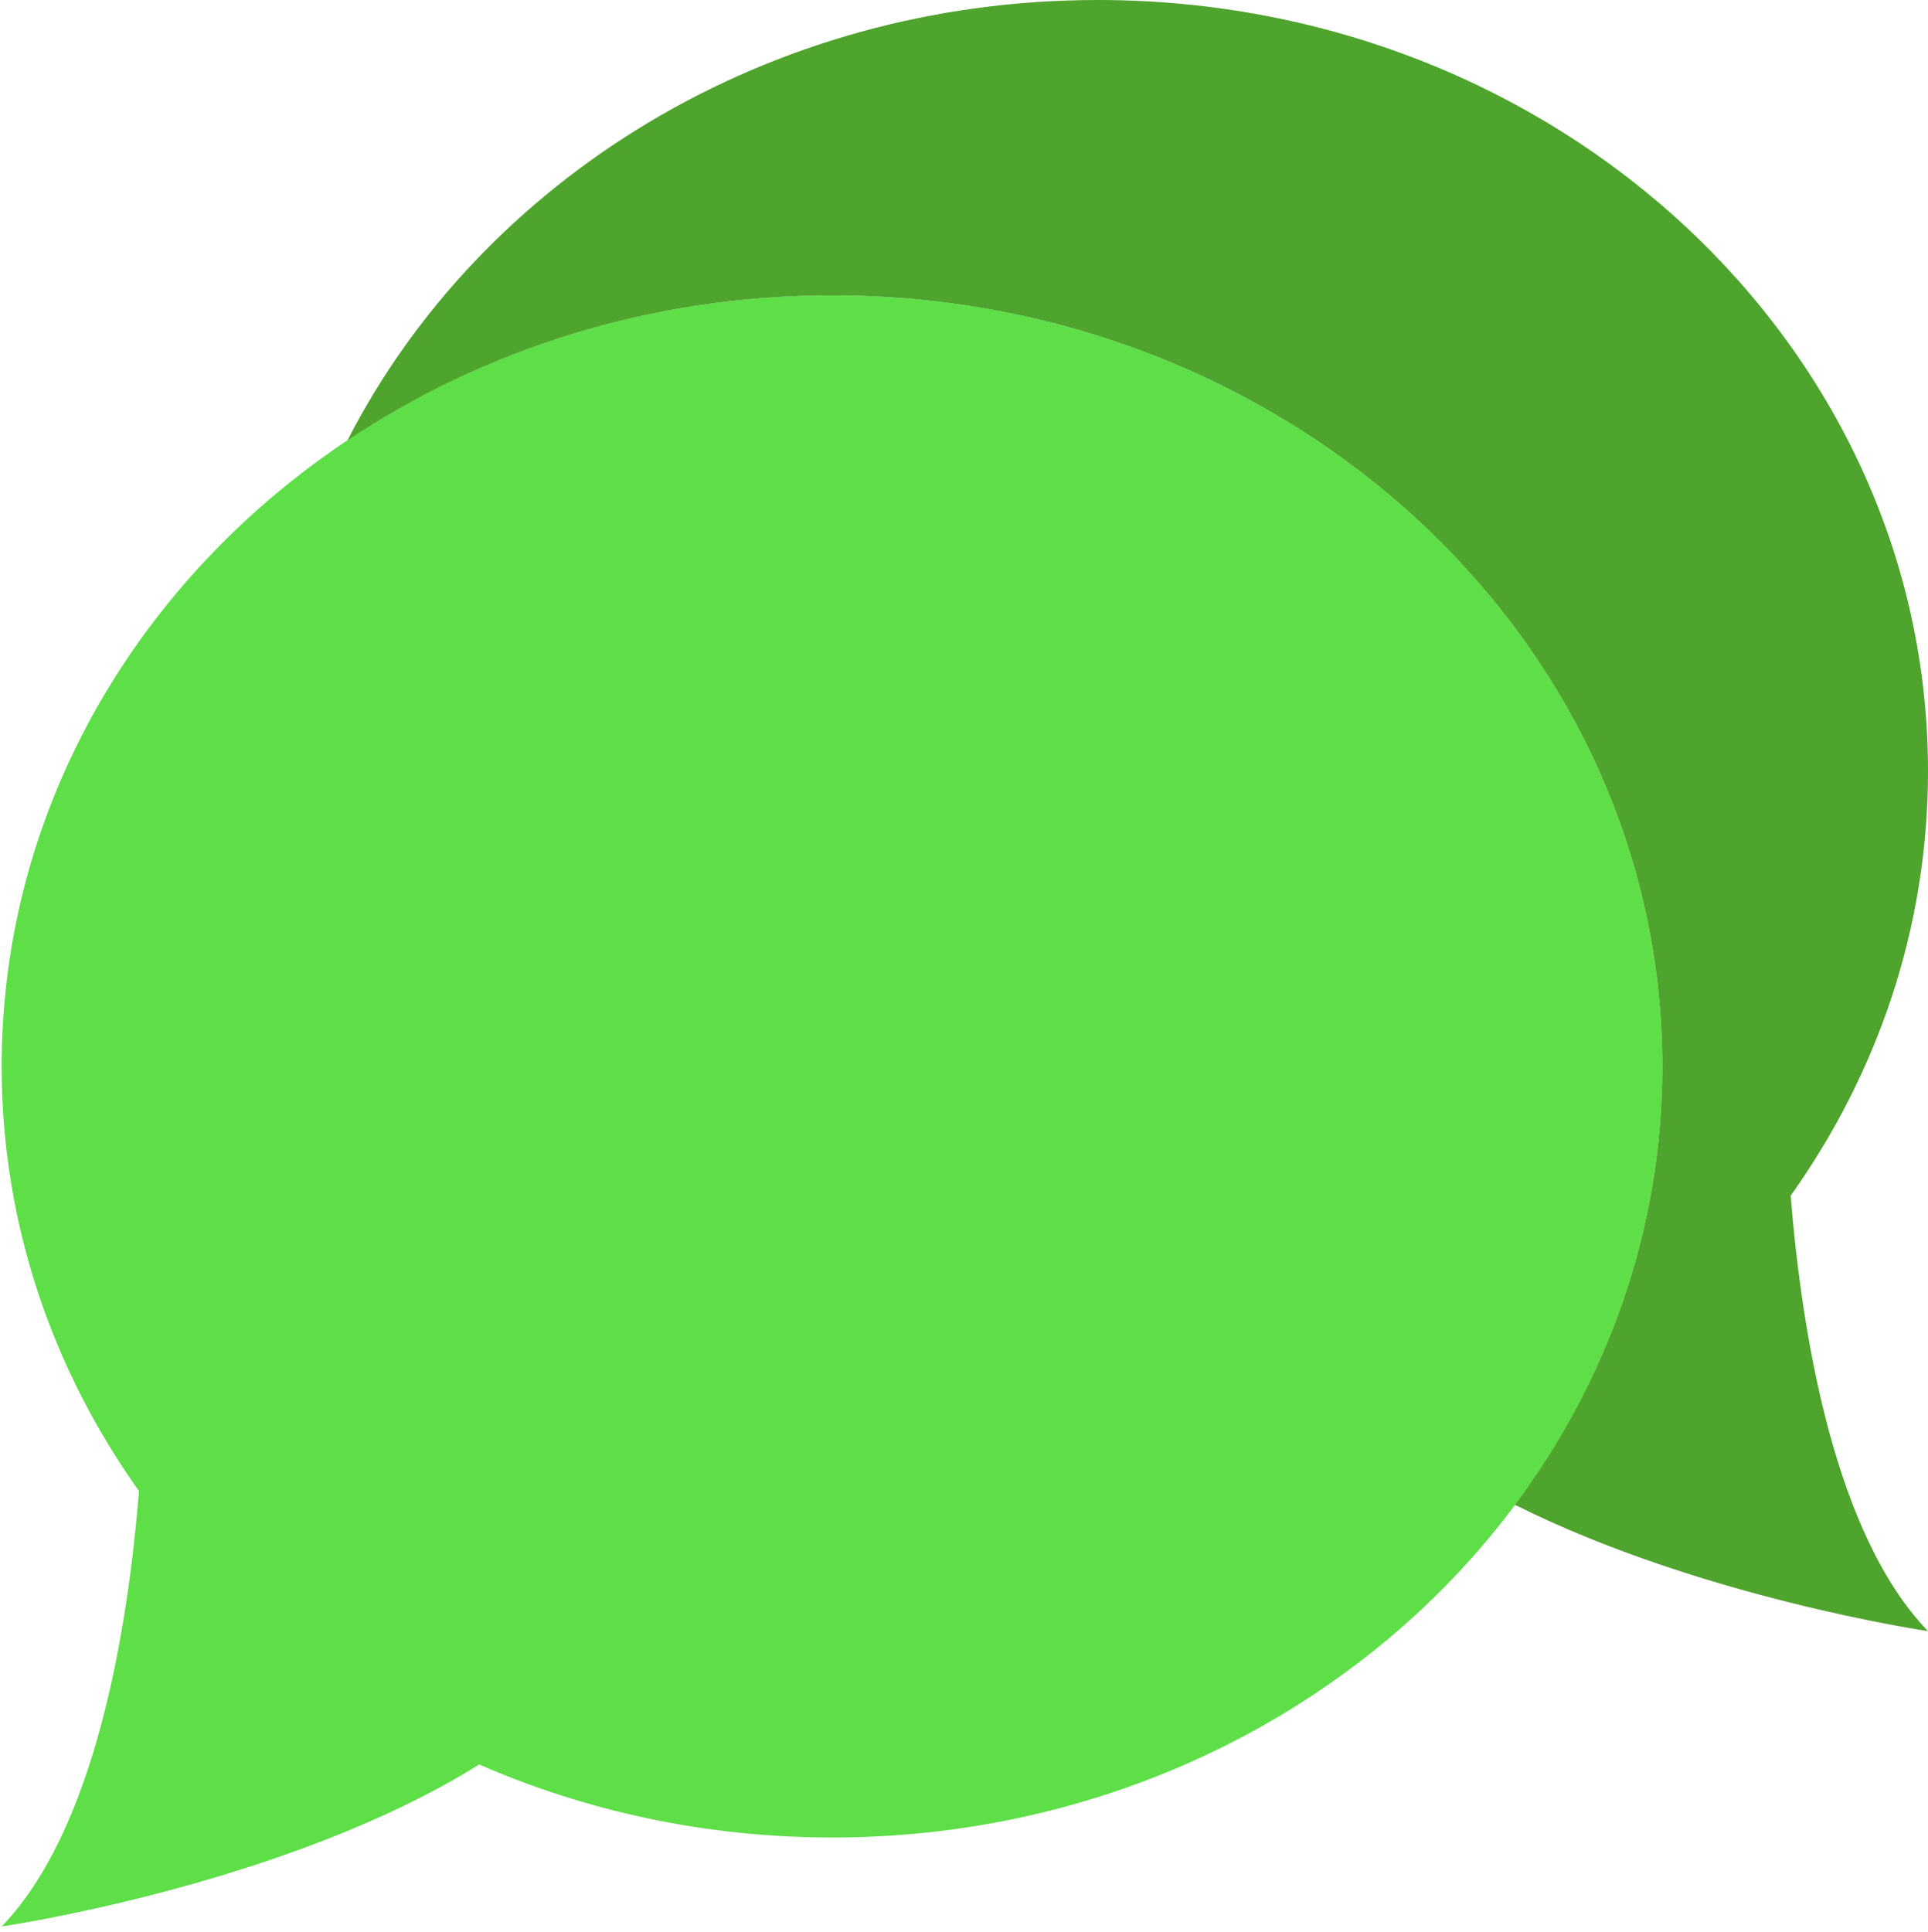 <?xml version="1.0" encoding="utf-8"?>
<!DOCTYPE svg PUBLIC "-//W3C//DTD SVG 1.1//EN" "http://www.w3.org/Graphics/SVG/1.1/DTD/svg11.dtd">
<svg version="1.1" id="" xmlns="http://www.w3.org/2000/svg" viewBox="0 0 288.503 289.137">
<g>
	<path fill="#5edf48" d="M124.496,44.196c-68.619,0-124.248,51.654-124.248,115.373
		c0,23.482,7.574,45.312,20.55,63.535c-1.705,21.053-6.61,50.707-20.55,65.15
		c0,0,42.597-6.191,71.452-24.238c16.028,6.994,33.915,10.928,52.795,10.928
		c68.62,0,124.247-51.654,124.247-115.375C248.743,95.85,193.116,44.196,124.496,44.196z
		"/>
	<path fill="#4ea42d" d="M288.503,115.374C288.503,51.654,232.876,0,164.255,0
		C114.706,0,71.939,26.941,51.99,65.907c20.412-13.646,45.435-21.711,72.506-21.711
		c68.62,0,124.247,51.654,124.247,115.373c0,24.373-8.16,46.965-22.051,65.594
		c27.826,13.924,61.811,18.896,61.811,18.896
		c-13.939-14.438-18.846-44.094-20.551-65.15
		C280.929,160.686,288.503,138.856,288.503,115.374z"/>
</g>
</svg>
